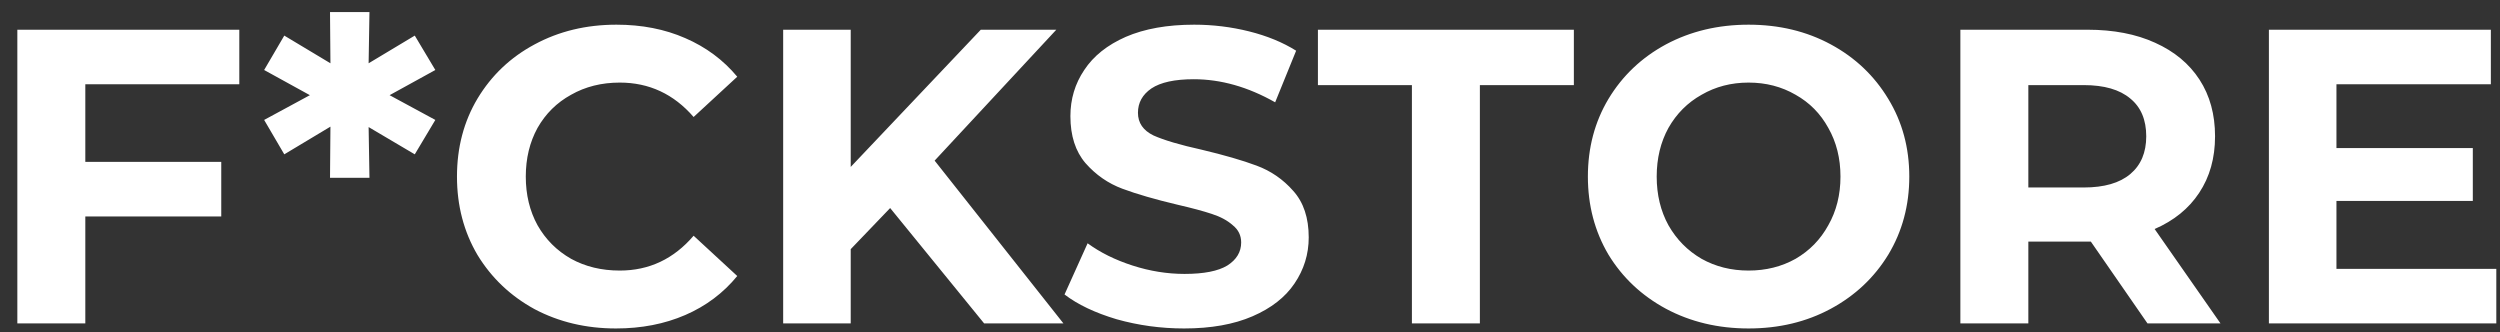 <svg width="143" height="19" viewBox="0 0 143 19" fill="none" xmlns="http://www.w3.org/2000/svg">
<rect x="0" y="0" width="143" height="19" fill="#333333" stroke="none"/>
<path d="M4.88 4.82V9.26H12.656V12.38H4.88V18.5H0.992V1.7H13.688V4.82H4.88ZM22.285 5.444L24.901 6.86L23.725 8.828L21.085 7.268L21.133 10.172H18.877L18.901 7.244L16.261 8.828L15.109 6.86L17.725 5.444L15.109 4.004L16.261 2.036L18.901 3.62L18.877 0.692H21.133L21.085 3.62L23.725 2.036L24.901 4.004L22.285 5.444ZM35.235 18.788C33.523 18.788 31.971 18.42 30.579 17.684C29.203 16.932 28.115 15.9 27.315 14.588C26.531 13.26 26.139 11.764 26.139 10.1C26.139 8.436 26.531 6.948 27.315 5.636C28.115 4.308 29.203 3.276 30.579 2.54C31.971 1.788 33.531 1.412 35.259 1.412C36.715 1.412 38.027 1.668 39.195 2.18C40.379 2.692 41.371 3.428 42.171 4.388L39.675 6.692C38.539 5.38 37.131 4.724 35.451 4.724C34.411 4.724 33.483 4.956 32.667 5.42C31.851 5.868 31.211 6.5 30.747 7.316C30.299 8.132 30.075 9.06 30.075 10.1C30.075 11.14 30.299 12.068 30.747 12.884C31.211 13.7 31.851 14.34 32.667 14.804C33.483 15.252 34.411 15.476 35.451 15.476C37.131 15.476 38.539 14.812 39.675 13.484L42.171 15.788C41.371 16.764 40.379 17.508 39.195 18.02C38.011 18.532 36.691 18.788 35.235 18.788ZM50.917 11.9L48.661 14.252V18.5H44.797V1.7H48.661V9.548L56.101 1.7H60.421L53.461 9.188L60.829 18.5H56.293L50.917 11.9ZM67.731 18.788C66.403 18.788 65.115 18.612 63.867 18.26C62.635 17.892 61.643 17.42 60.891 16.844L62.211 13.916C62.931 14.444 63.787 14.868 64.779 15.188C65.771 15.508 66.763 15.668 67.755 15.668C68.859 15.668 69.675 15.508 70.203 15.188C70.731 14.852 70.995 14.412 70.995 13.868C70.995 13.468 70.835 13.14 70.515 12.884C70.211 12.612 69.811 12.396 69.315 12.236C68.835 12.076 68.179 11.9 67.347 11.708C66.067 11.404 65.019 11.1 64.203 10.796C63.387 10.492 62.683 10.004 62.091 9.332C61.515 8.66 61.227 7.764 61.227 6.644C61.227 5.668 61.491 4.788 62.019 4.004C62.547 3.204 63.339 2.572 64.395 2.108C65.467 1.644 66.771 1.412 68.307 1.412C69.379 1.412 70.427 1.54 71.451 1.796C72.475 2.052 73.371 2.42 74.139 2.9L72.939 5.852C71.387 4.972 69.835 4.532 68.283 4.532C67.195 4.532 66.387 4.708 65.859 5.06C65.347 5.412 65.091 5.876 65.091 6.452C65.091 7.028 65.387 7.46 65.979 7.748C66.587 8.02 67.507 8.292 68.739 8.564C70.019 8.868 71.067 9.172 71.883 9.476C72.699 9.78 73.395 10.26 73.971 10.916C74.563 11.572 74.859 12.46 74.859 13.58C74.859 14.54 74.587 15.42 74.043 16.22C73.515 17.004 72.715 17.628 71.643 18.092C70.571 18.556 69.267 18.788 67.731 18.788ZM80.761 4.868H75.385V1.7H90.025V4.868H84.649V18.5H80.761V4.868ZM100.019 18.788C98.275 18.788 96.699 18.412 95.291 17.66C93.899 16.908 92.803 15.876 92.003 14.564C91.219 13.236 90.827 11.748 90.827 10.1C90.827 8.452 91.219 6.972 92.003 5.66C92.803 4.332 93.899 3.292 95.291 2.54C96.699 1.788 98.275 1.412 100.019 1.412C101.763 1.412 103.331 1.788 104.723 2.54C106.115 3.292 107.211 4.332 108.011 5.66C108.811 6.972 109.211 8.452 109.211 10.1C109.211 11.748 108.811 13.236 108.011 14.564C107.211 15.876 106.115 16.908 104.723 17.66C103.331 18.412 101.763 18.788 100.019 18.788ZM100.019 15.476C101.011 15.476 101.907 15.252 102.707 14.804C103.507 14.34 104.131 13.7 104.579 12.884C105.043 12.068 105.275 11.14 105.275 10.1C105.275 9.06 105.043 8.132 104.579 7.316C104.131 6.5 103.507 5.868 102.707 5.42C101.907 4.956 101.011 4.724 100.019 4.724C99.027 4.724 98.131 4.956 97.331 5.42C96.531 5.868 95.899 6.5 95.435 7.316C94.987 8.132 94.763 9.06 94.763 10.1C94.763 11.14 94.987 12.068 95.435 12.884C95.899 13.7 96.531 14.34 97.331 14.804C98.131 15.252 99.027 15.476 100.019 15.476ZM122.837 18.5L119.597 13.82H119.405H116.021V18.5H112.133V1.7H119.405C120.893 1.7 122.181 1.948 123.269 2.444C124.373 2.94 125.221 3.644 125.813 4.556C126.405 5.468 126.701 6.548 126.701 7.796C126.701 9.044 126.397 10.124 125.789 11.036C125.197 11.932 124.349 12.62 123.245 13.1L127.013 18.5H122.837ZM122.765 7.796C122.765 6.852 122.461 6.132 121.853 5.636C121.245 5.124 120.357 4.868 119.189 4.868H116.021V10.724H119.189C120.357 10.724 121.245 10.468 121.853 9.956C122.461 9.444 122.765 8.724 122.765 7.796ZM142.789 15.38V18.5H129.781V1.7H142.477V4.82H133.645V8.468H141.445V11.492H133.645V15.38H142.789Z" fill="white"/>
</svg>
